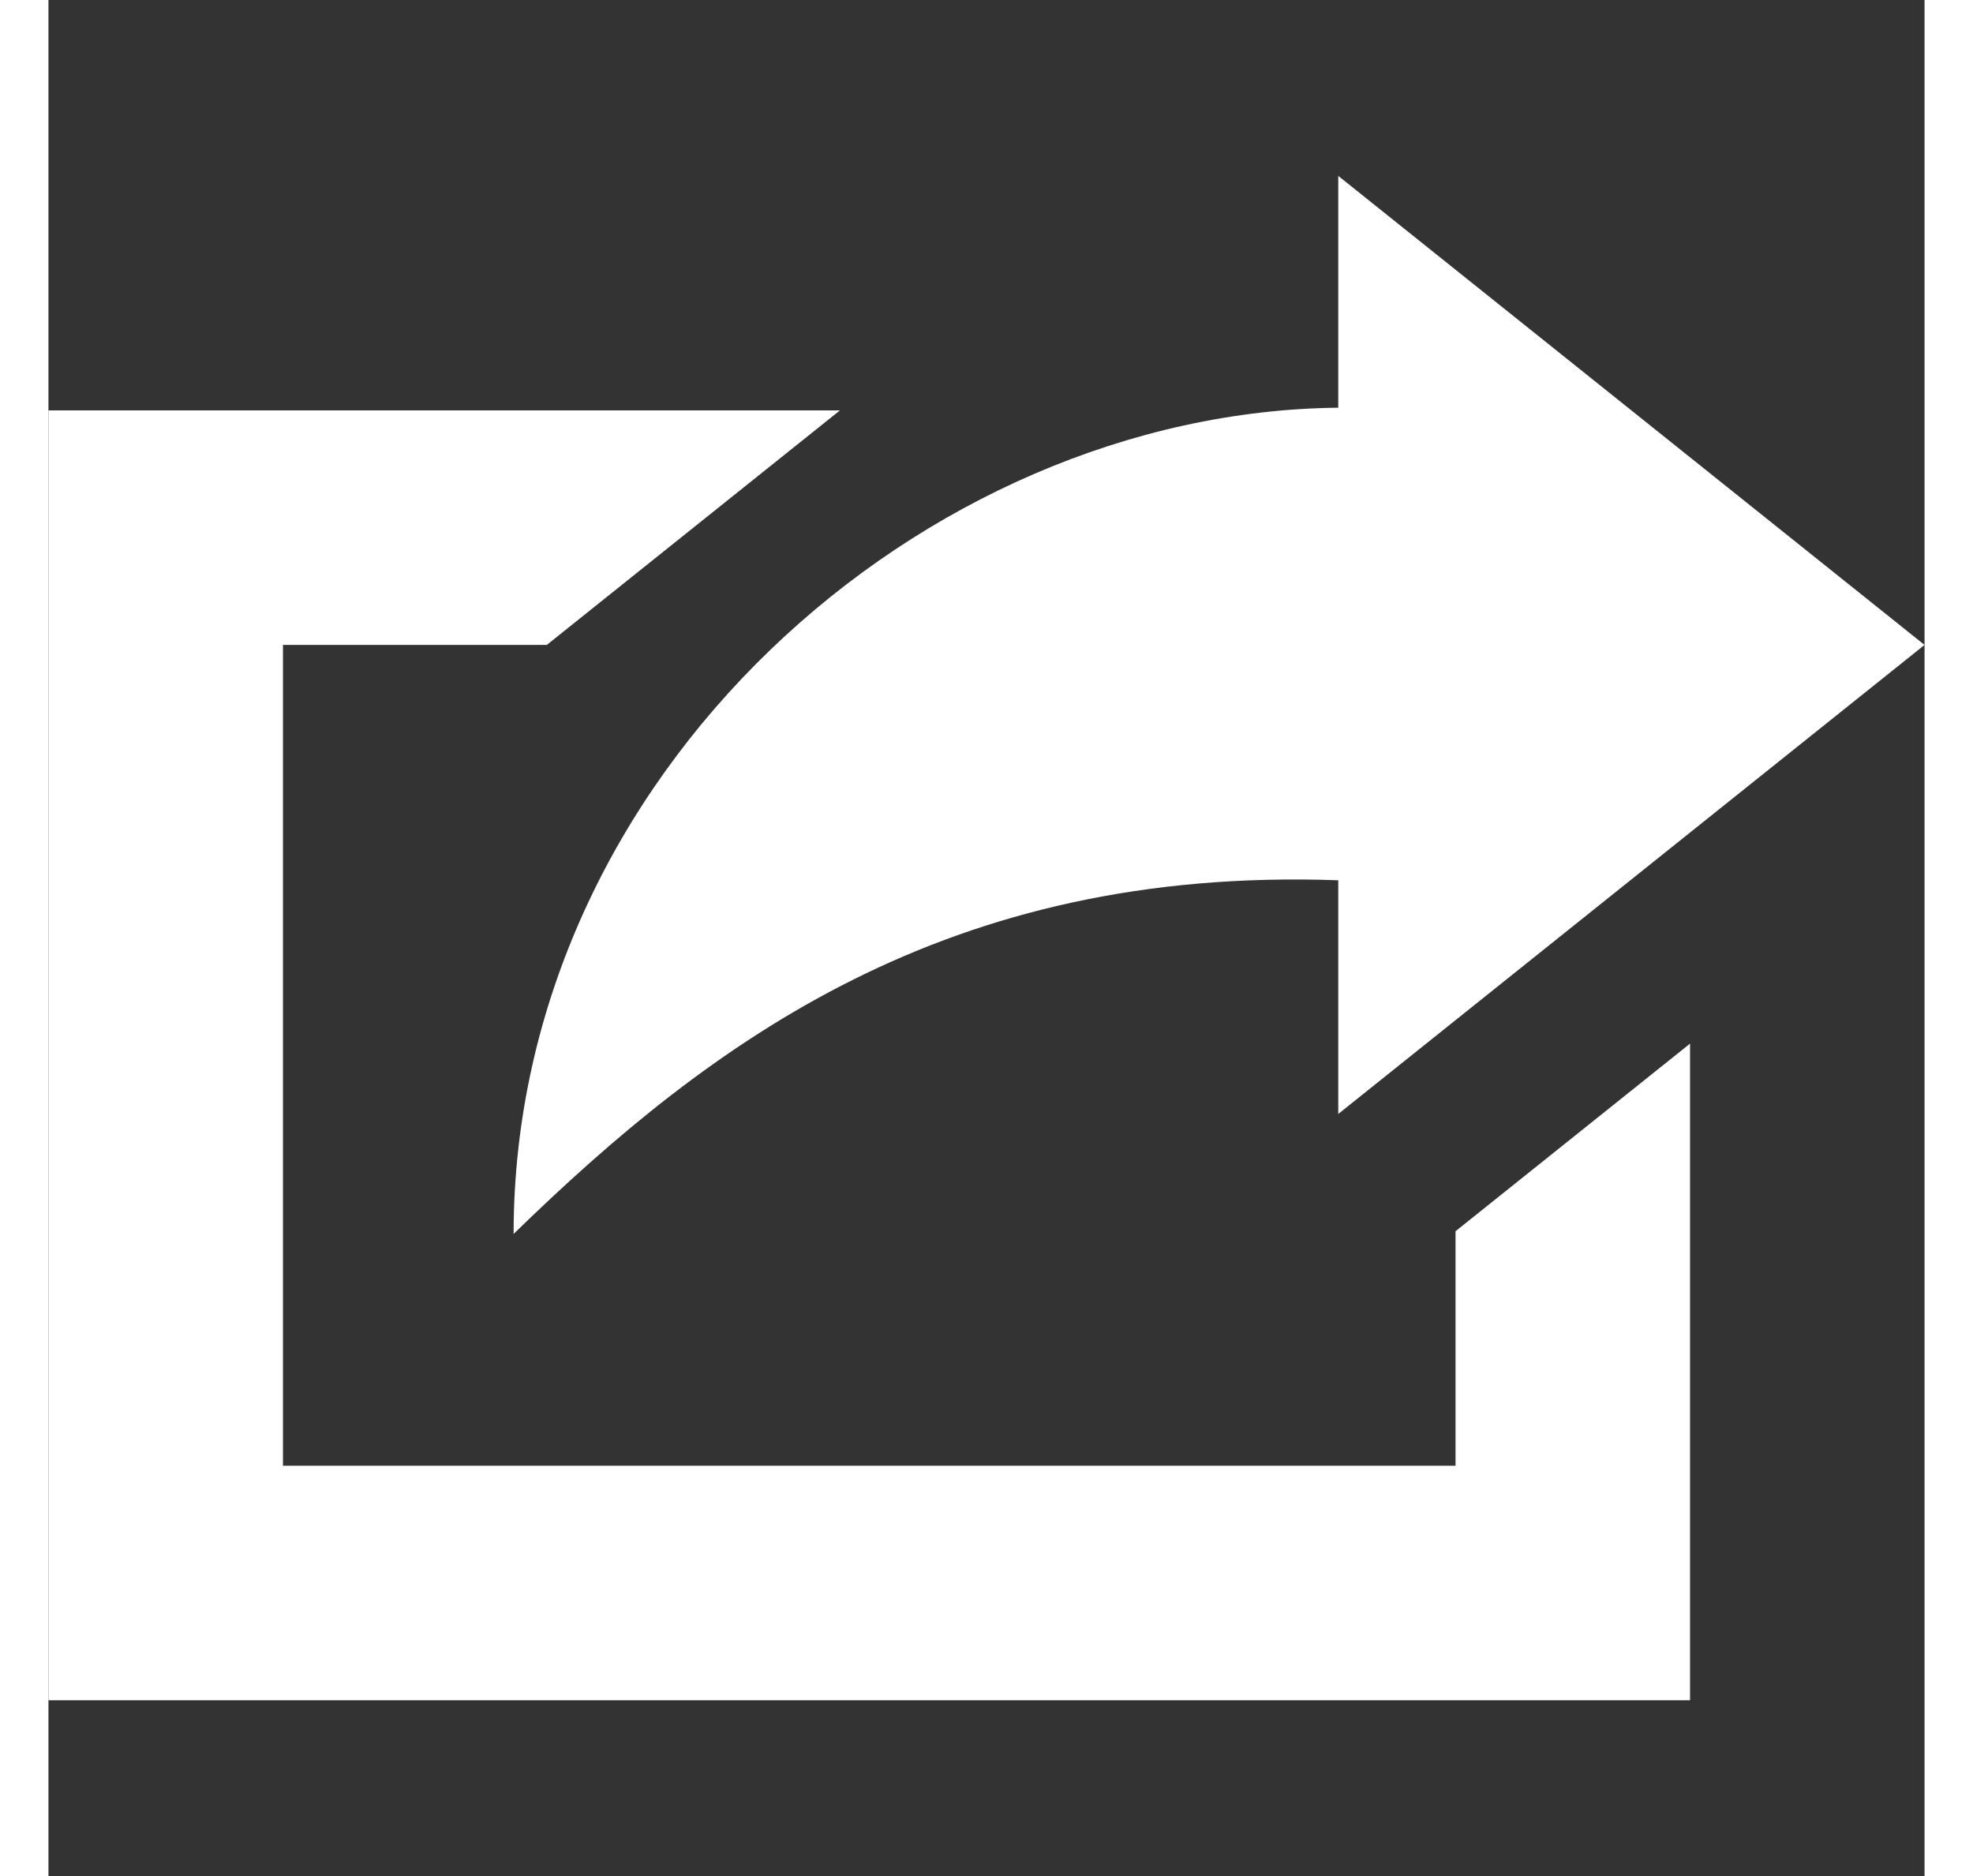 <?xml version="1.0" encoding="iso-8859-1"?>
<!-- Generator: Adobe Illustrator 18.1.1, SVG Export Plug-In . SVG Version: 6.00 Build 0)  -->
<svg version="1.1" id="Capa_1" xmlns="http://www.w3.org/2000/svg" xmlns:xlink="http://www.w3.org/1999/xlink" x="200px" y="200px"
	 width="111.445px" height="105.971px" viewBox="0 0 16 16" style="enable-background:new 0 0 16 16;" xml:space="preserve">
<rect x="0" y="0" width="16" height="16" fill="#333333" stroke="none"/>
<g>
	<polygon style="fill:#ffffff;" points="12,12.5 2,12.5 2,5.5 4.25,5.5 6.75,3.5 0,3.5 0,14.5 14,14.5 14,8.9 12,10.5 	"/>
	<path style="fill:#ffffff;" d="M3.967,10.523c1.694-1.65,3.7-3.135,7.033-3.016V9.5l5-4l-5-4v1.977
		C7.46,3.512,3.967,6.601,3.967,10.523z"/>
</g>
<g>
</g>
<g>
</g>
<g>
</g>
<g>
</g>
<g>
</g>
<g>
</g>
<g>
</g>
<g>
</g>
<g>
</g>
<g>
</g>
<g>
</g>
<g>
</g>
<g>
</g>
<g>
</g>
<g>
</g>
</svg>

